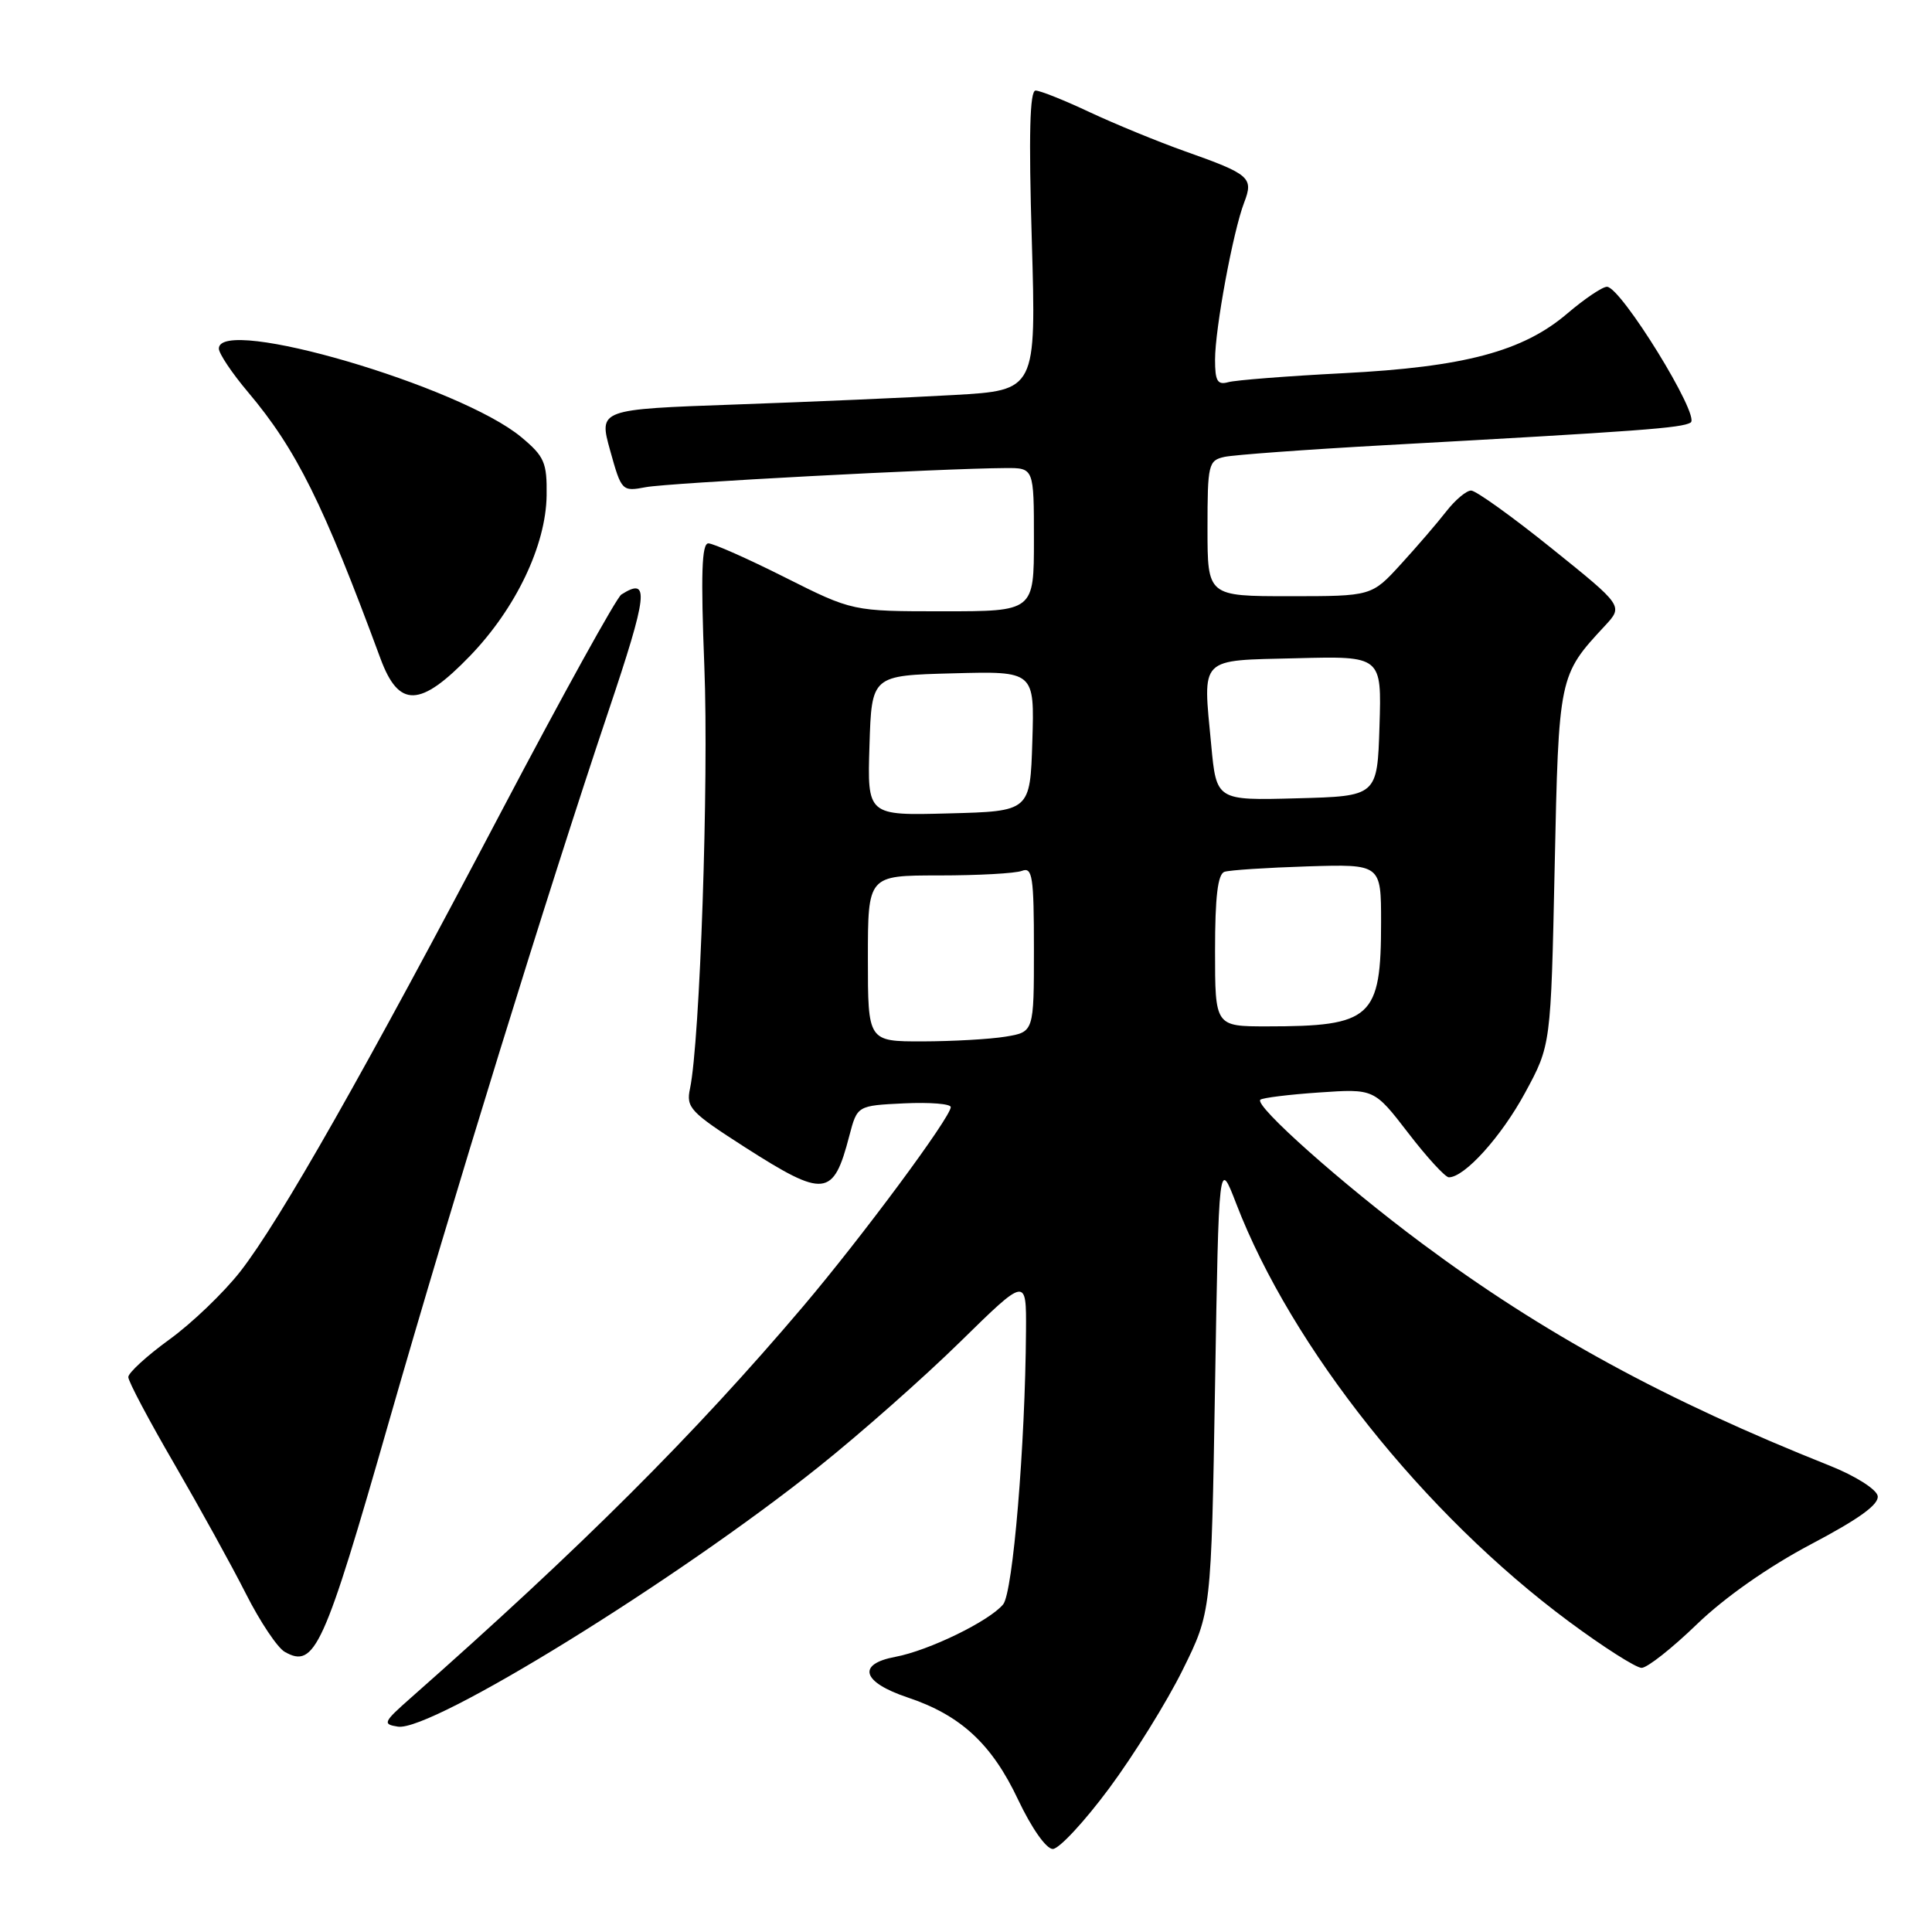 <?xml version="1.0" encoding="UTF-8" standalone="no"?>
<!DOCTYPE svg PUBLIC "-//W3C//DTD SVG 1.1//EN" "http://www.w3.org/Graphics/SVG/1.1/DTD/svg11.dtd" >
<svg xmlns="http://www.w3.org/2000/svg" xmlns:xlink="http://www.w3.org/1999/xlink" version="1.1" viewBox="0 0 256 256">
 <g >
 <path fill="currentColor"
d=" M 146.97 236.96 C 150.25 232.54 154.63 225.48 156.71 221.27 C 160.50 213.61 160.50 213.61 161.00 183.56 C 161.50 153.50 161.50 153.50 163.81 159.50 C 171.14 178.56 188.72 200.64 207.86 214.84 C 212.43 218.23 216.78 221.00 217.52 221.00 C 218.27 221.00 221.56 218.40 224.85 215.22 C 228.55 211.65 234.31 207.61 239.97 204.62 C 246.36 201.25 249.02 199.33 248.80 198.21 C 248.63 197.33 245.83 195.56 242.50 194.23 C 220.73 185.57 204.44 176.69 188.38 164.73 C 177.90 156.93 166.17 146.50 167.00 145.72 C 167.28 145.47 170.78 145.03 174.79 144.76 C 182.08 144.26 182.08 144.26 186.60 150.13 C 189.08 153.36 191.51 156.00 191.98 156.00 C 194.07 156.00 198.94 150.60 202.08 144.80 C 205.50 138.50 205.50 138.50 206.00 114.95 C 206.54 89.52 206.54 89.50 212.68 82.90 C 215.09 80.29 215.09 80.29 205.59 72.65 C 200.36 68.44 195.56 65.00 194.93 65.00 C 194.30 65.00 192.83 66.24 191.65 67.75 C 190.48 69.26 187.77 72.41 185.63 74.75 C 181.75 79.00 181.75 79.00 170.87 79.00 C 160.00 79.00 160.00 79.00 160.00 70.02 C 160.00 61.52 160.12 61.01 162.25 60.54 C 163.49 60.27 173.05 59.57 183.50 58.99 C 217.39 57.12 222.84 56.72 224.02 55.99 C 225.36 55.16 214.78 38.00 212.93 38.00 C 212.32 38.00 209.97 39.59 207.70 41.52 C 201.82 46.56 194.04 48.63 178.00 49.45 C 170.57 49.83 163.71 50.37 162.75 50.64 C 161.32 51.04 161.00 50.49 161.00 47.66 C 161.00 43.55 163.39 30.64 164.86 26.83 C 166.13 23.53 165.62 23.09 157.00 20.04 C 153.43 18.77 147.76 16.44 144.40 14.87 C 141.05 13.29 137.82 12.00 137.22 12.00 C 136.45 12.00 136.30 17.86 136.72 31.86 C 137.30 51.72 137.30 51.72 126.40 52.34 C 120.41 52.68 107.36 53.25 97.42 53.60 C 79.33 54.24 79.33 54.24 80.85 59.70 C 82.35 65.08 82.41 65.15 85.59 64.55 C 88.57 63.99 124.74 62.07 133.25 62.02 C 137.00 62.00 137.00 62.00 137.00 71.50 C 137.00 81.00 137.00 81.00 124.98 81.00 C 112.96 81.00 112.96 81.00 104.00 76.50 C 99.07 74.02 94.51 72.00 93.86 72.00 C 92.98 72.00 92.85 76.11 93.33 88.33 C 93.93 103.49 92.75 137.96 91.43 144.24 C 90.89 146.76 91.46 147.36 98.67 151.99 C 109.27 158.77 110.42 158.65 112.54 150.50 C 113.59 146.50 113.59 146.50 119.79 146.20 C 123.21 146.04 125.99 146.26 125.98 146.70 C 125.95 148.07 114.20 163.93 106.37 173.16 C 91.98 190.12 77.01 205.05 54.44 224.97 C 50.78 228.20 50.66 228.47 52.73 228.79 C 57.16 229.47 89.64 209.42 108.50 194.35 C 114.00 189.96 122.44 182.50 127.25 177.78 C 136.00 169.20 136.00 169.20 135.95 176.35 C 135.85 191.51 134.22 211.03 132.92 212.59 C 131.08 214.81 123.07 218.71 118.64 219.54 C 113.50 220.50 114.22 222.90 120.26 224.92 C 127.30 227.27 131.43 231.09 134.91 238.48 C 136.70 242.25 138.63 245.00 139.50 245.00 C 140.33 245.00 143.69 241.38 146.97 236.96 Z  M 51.51 188.47 C 59.93 159.11 72.53 118.31 80.58 94.36 C 85.86 78.67 86.12 76.37 82.33 78.78 C 81.69 79.19 74.54 92.12 66.44 107.51 C 48.39 141.84 37.08 161.77 31.84 168.48 C 29.65 171.28 25.42 175.34 22.43 177.50 C 19.44 179.67 17.00 181.91 17.00 182.47 C 17.00 183.04 19.75 188.23 23.11 194.00 C 26.46 199.78 30.73 207.51 32.59 211.19 C 34.45 214.87 36.76 218.33 37.73 218.88 C 41.71 221.14 42.92 218.46 51.51 188.47 Z  M 62.29 86.90 C 68.36 80.60 72.34 72.26 72.43 65.65 C 72.49 61.30 72.14 60.48 69.08 57.93 C 60.99 51.17 29.00 41.80 29.00 46.19 C 29.00 46.84 30.73 49.43 32.85 51.94 C 39.27 59.55 42.83 66.72 50.41 87.25 C 52.85 93.85 55.66 93.77 62.29 86.90 Z  M 115.00 127.00 C 115.00 116.00 115.00 116.00 124.42 116.00 C 129.60 116.00 134.55 115.73 135.42 115.39 C 136.80 114.86 137.00 116.16 137.00 125.76 C 137.00 136.74 137.00 136.74 133.25 137.36 C 131.19 137.70 126.24 137.98 122.25 137.99 C 115.00 138.00 115.00 138.00 115.00 127.00 Z  M 161.00 125.97 C 161.00 118.83 161.36 115.82 162.25 115.52 C 162.94 115.29 167.89 114.97 173.25 114.80 C 183.00 114.50 183.00 114.50 183.00 122.20 C 183.00 134.88 181.77 136.00 167.88 136.00 C 161.00 136.00 161.00 136.00 161.00 125.97 Z  M 115.21 98.78 C 115.50 89.50 115.50 89.50 126.29 89.22 C 137.08 88.93 137.08 88.93 136.79 98.22 C 136.50 107.50 136.50 107.50 125.71 107.78 C 114.92 108.07 114.92 108.07 115.21 98.78 Z  M 160.49 98.69 C 159.38 86.90 158.74 87.54 171.80 87.22 C 183.08 86.93 183.08 86.93 182.79 96.22 C 182.50 105.50 182.50 105.50 171.84 105.78 C 161.18 106.07 161.18 106.07 160.49 98.69 Z "/>
</g>
</svg>